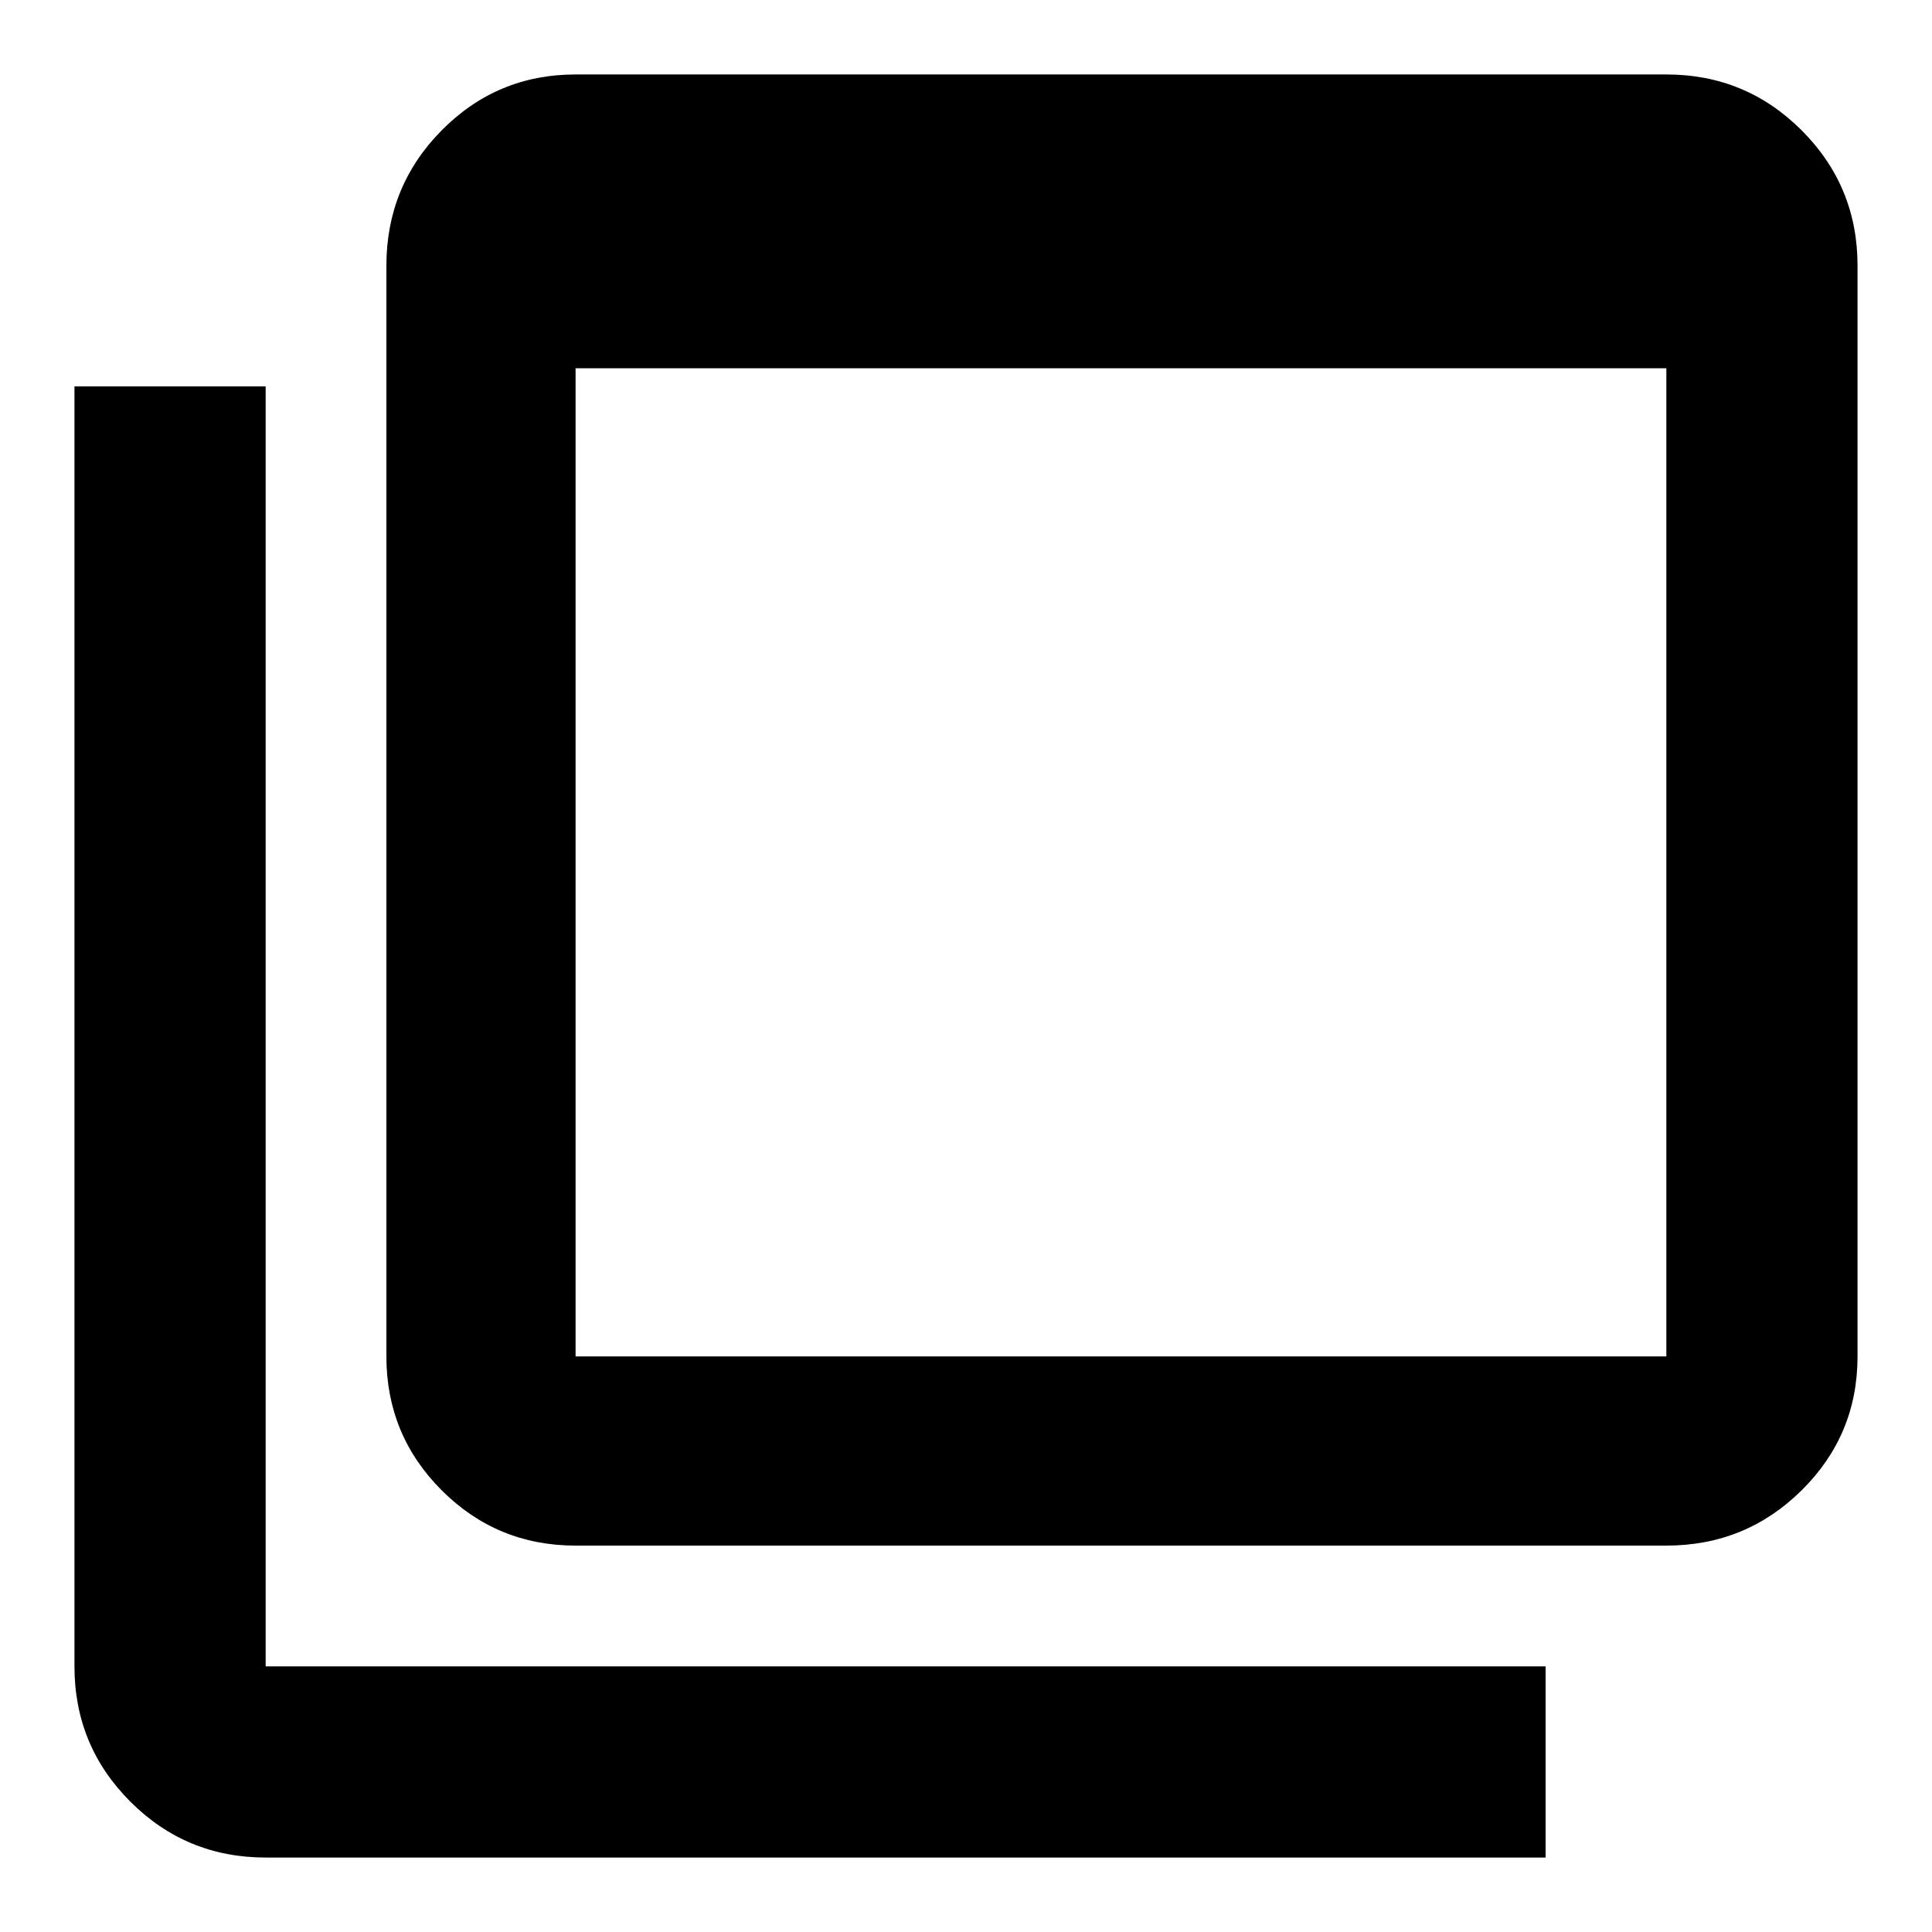 <svg xmlns="http://www.w3.org/2000/svg" height="48" viewBox="0 -960 960 960" width="48"><path d="M286-286h542v-491H286v491Zm0 94q-39.05 0-66.525-27.475Q192-246.95 192-286v-542q0-39.463 27.475-67.231Q246.95-923 286-923h542q39.463 0 67.231 27.769Q923-867.463 923-828v542q0 39.05-27.769 66.525Q867.463-192 828-192H286ZM132-37q-39.463 0-67.231-27.769Q37-92.537 37-132v-636h95v636h636v95H132Zm154-791v542-542Z"/></svg>